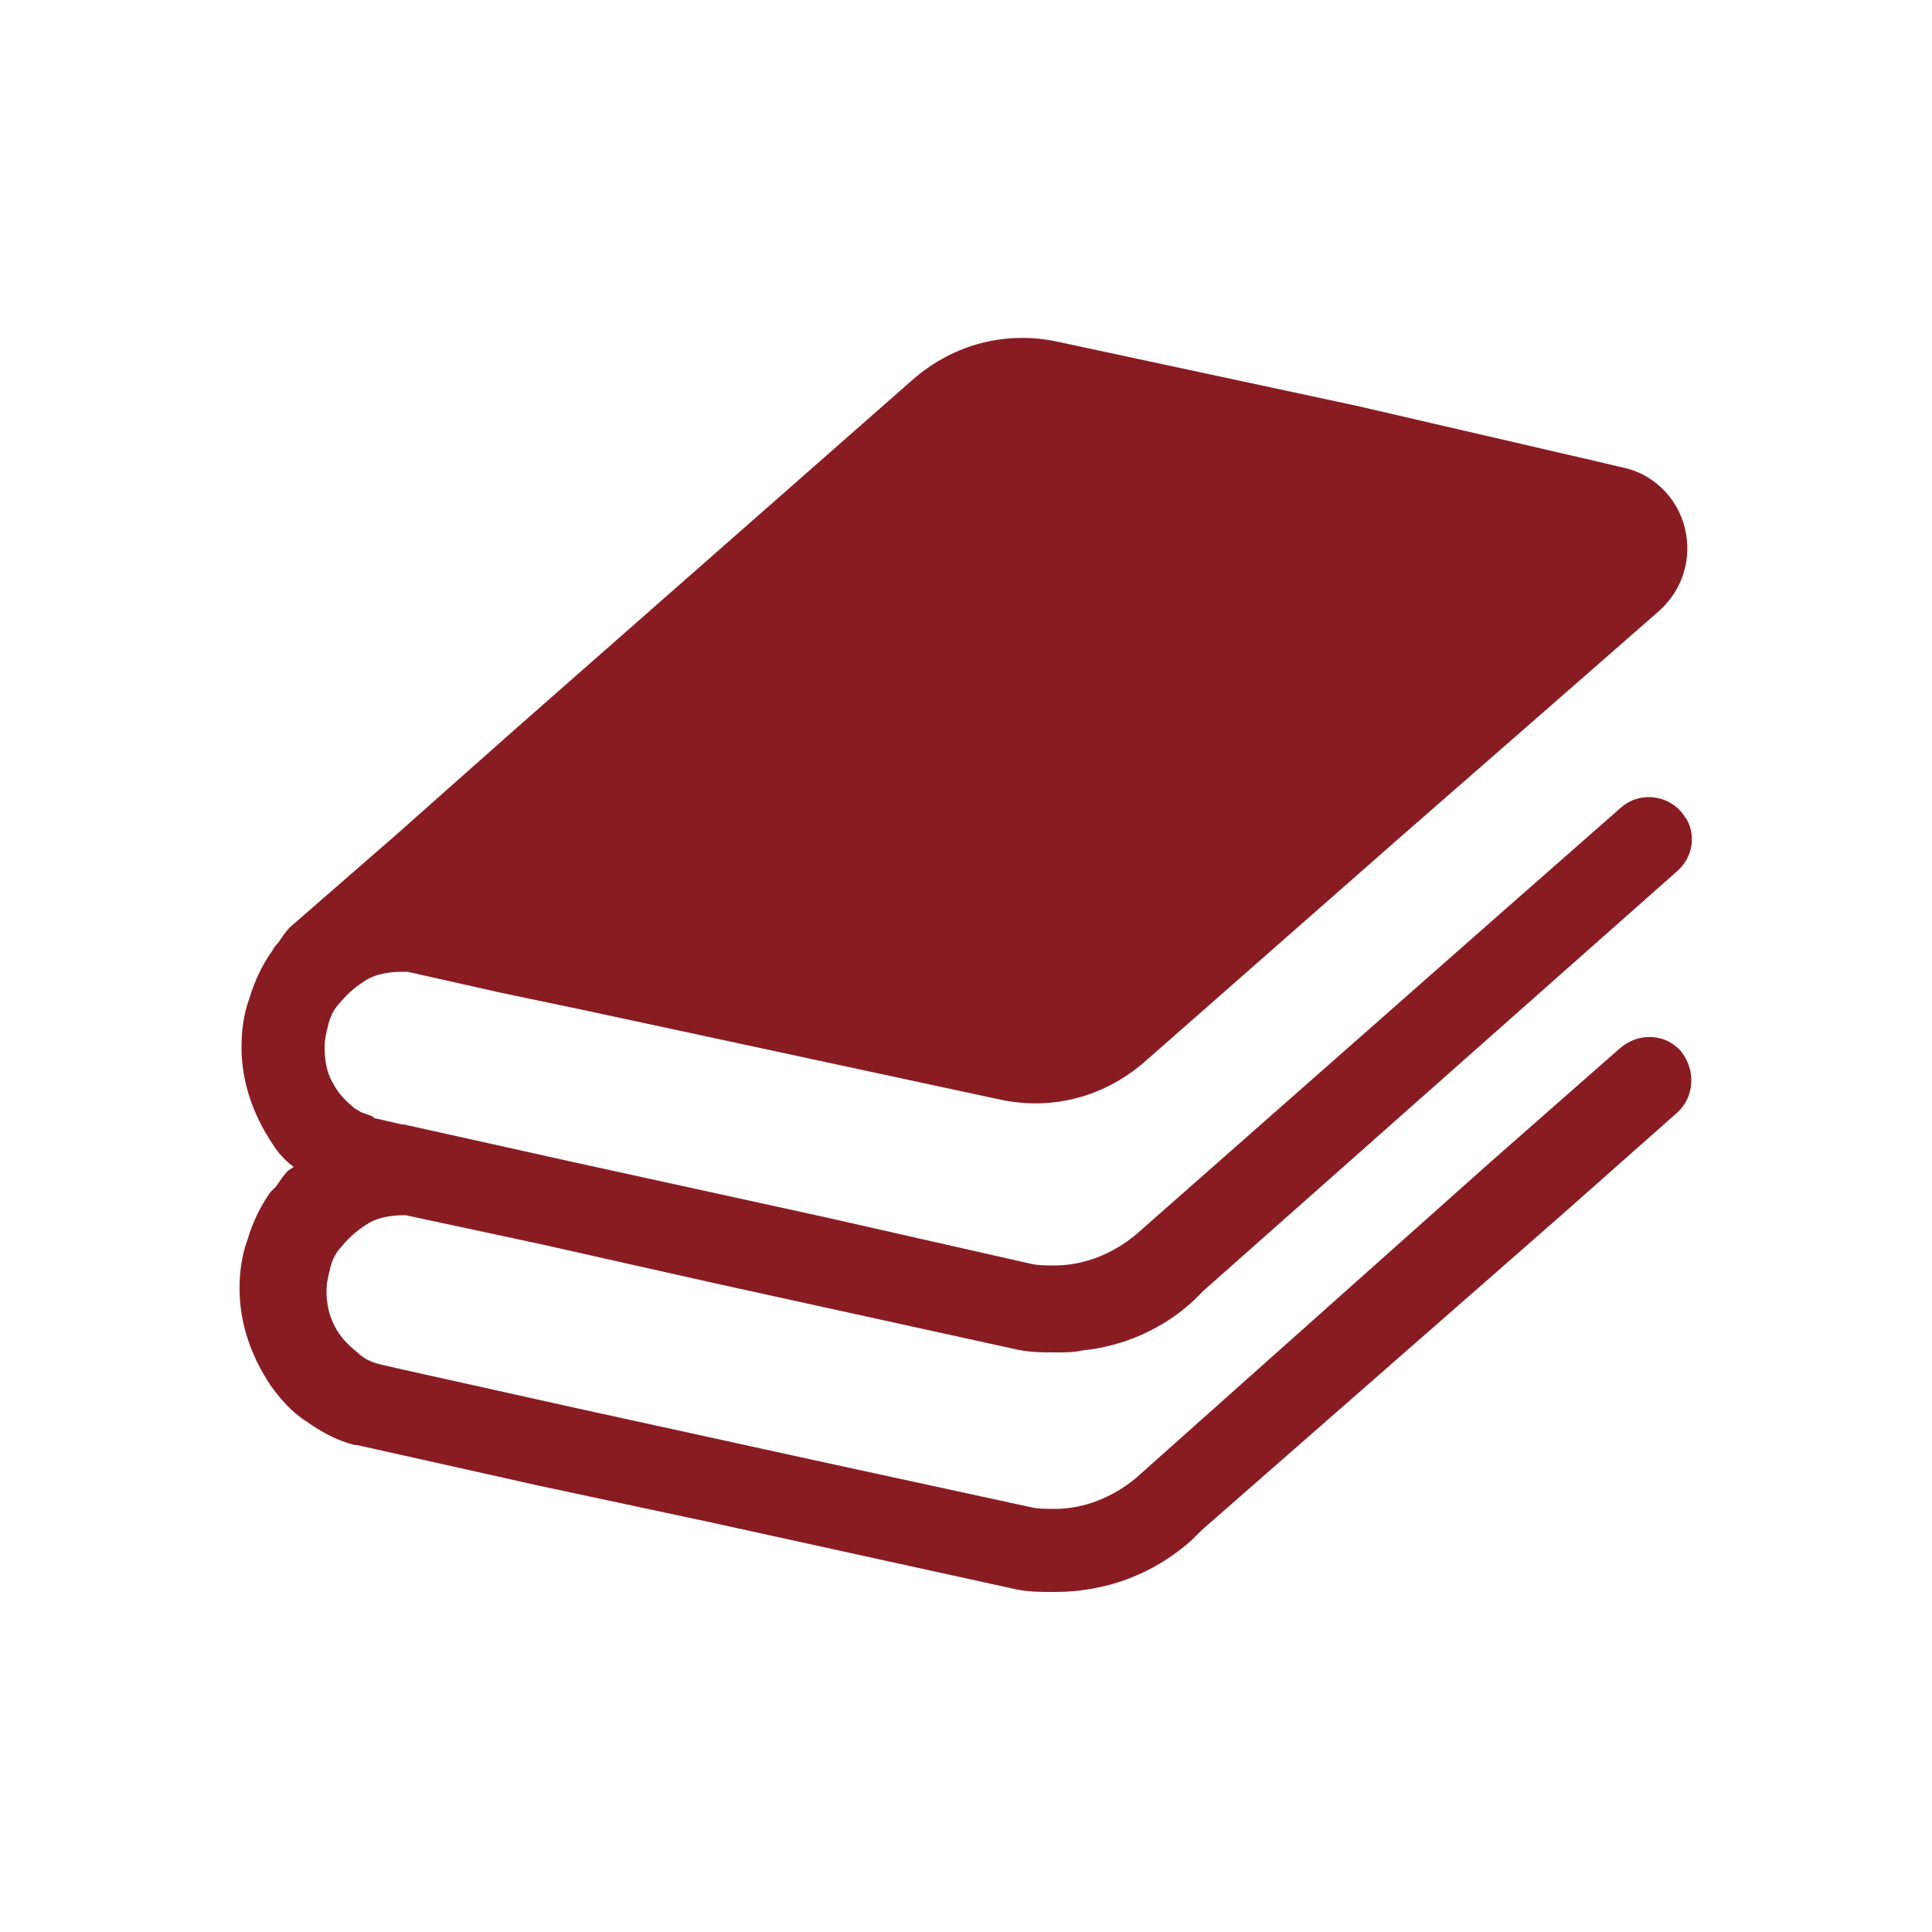 <?xml version="1.0" encoding="utf-8"?>
<!-- Generator: Adobe Illustrator 26.5.0, SVG Export Plug-In . SVG Version: 6.00 Build 0)  -->
<svg version="1.1" id="_レイヤー_2" xmlns="http://www.w3.org/2000/svg" xmlns:xlink="http://www.w3.org/1999/xlink" x="0px"
	 y="0px" viewBox="0 0 100 100" style="enable-background:new 0 0 100 100;" xml:space="preserve">
<style type="text/css">
	.st0{fill:#891C23;}
</style>
<g id="_レイヤー_1-2">
	<path class="st0" d="M83.8,54.3l-6.6,5.8L58.8,76.5c-1.2,1-2.7,1.6-4.2,1.6c-0.5,0-0.9,0-1.3-0.1l-10.6-2.3l-12.8-2.8l-9-2
		l-1.3-0.3c-0.4-0.1-0.8-0.3-1.1-0.6c-0.5-0.4-0.9-0.8-1.2-1.4s-0.4-1.2-0.4-1.8c0-0.4,0.1-0.8,0.2-1.2c0.1-0.4,0.3-0.8,0.6-1.1
		c0.4-0.5,0.9-0.9,1.4-1.2c0.5-0.3,1.2-0.4,1.8-0.4H21l7,1.5l8.9,2l15.5,3.4c0.8,0.2,1.5,0.2,2.3,0.2c0.4,0,0.9,0,1.3-0.1
		c2.1-0.2,4.2-1.1,5.8-2.6l0.5-0.5l18.4-16.3l6.1-5.4c0.8-0.7,1-1.8,0.5-2.7c-0.1-0.1-0.2-0.3-0.3-0.4c-0.8-0.9-2.2-1-3.1-0.2
		l-6.6,5.8L58.8,63.9c-1.2,1-2.7,1.6-4.2,1.6c-0.5,0-0.9,0-1.3-0.1L42.7,63l-12.8-2.8l-9-2h0v0h-0.1l-1.3-0.3c-0.1,0-0.1,0-0.2-0.1
		c-0.2-0.1-0.3-0.1-0.5-0.2c-0.1,0-0.2-0.1-0.4-0.2c-0.5-0.4-0.9-0.8-1.2-1.4c-0.3-0.5-0.4-1.2-0.4-1.8c0-0.4,0.1-0.8,0.2-1.2
		c0.1-0.4,0.3-0.8,0.6-1.1c0.4-0.5,0.9-0.9,1.4-1.2c0.5-0.3,1.2-0.4,1.8-0.4c0.1,0,0.2,0,0.3,0l4.9,1.1l4.3,0.9l21.4,4.6
		c2.7,0.6,5.4-0.1,7.5-1.9l13.2-11.6l7.9-6.9l5.6-4.9c1.2-1.1,1.7-2.7,1.3-4.3c-0.4-1.6-1.7-2.8-3.2-3.1l-1.7-0.4L70.2,21l-15.4-3.3
		c-2.7-0.6-5.4,0.1-7.5,1.9L26.6,37.8l-6.2,5.5L15,48c-0.2,0.2-0.4,0.5-0.6,0.8c-0.1,0.1-0.2,0.2-0.3,0.4c-0.5,0.7-0.9,1.5-1.2,2.5
		c-0.3,0.8-0.4,1.7-0.4,2.5c0,1.8,0.6,3.5,1.6,5c0.3,0.5,0.7,0.9,1.1,1.2l0,0l-0.3,0.2c-0.2,0.2-0.4,0.5-0.6,0.8
		c-0.1,0.1-0.2,0.2-0.3,0.3c-0.5,0.7-0.9,1.5-1.2,2.5c-0.3,0.8-0.4,1.7-0.4,2.5c0,1.8,0.6,3.5,1.6,5c0.5,0.7,1.1,1.4,1.9,1.9
		c0.7,0.5,1.6,1,2.5,1.2l0.1,0l9.4,2.1l8.9,1.9l15.5,3.4c0.8,0.2,1.5,0.2,2.3,0.2c2.6,0,5.1-0.9,7.1-2.7l0.5-0.5L80.7,63l6.1-5.4
		c0.9-0.8,1-2.2,0.2-3.2C86.2,53.5,84.8,53.4,83.8,54.3L83.8,54.3z"/>
</g>
</svg>
